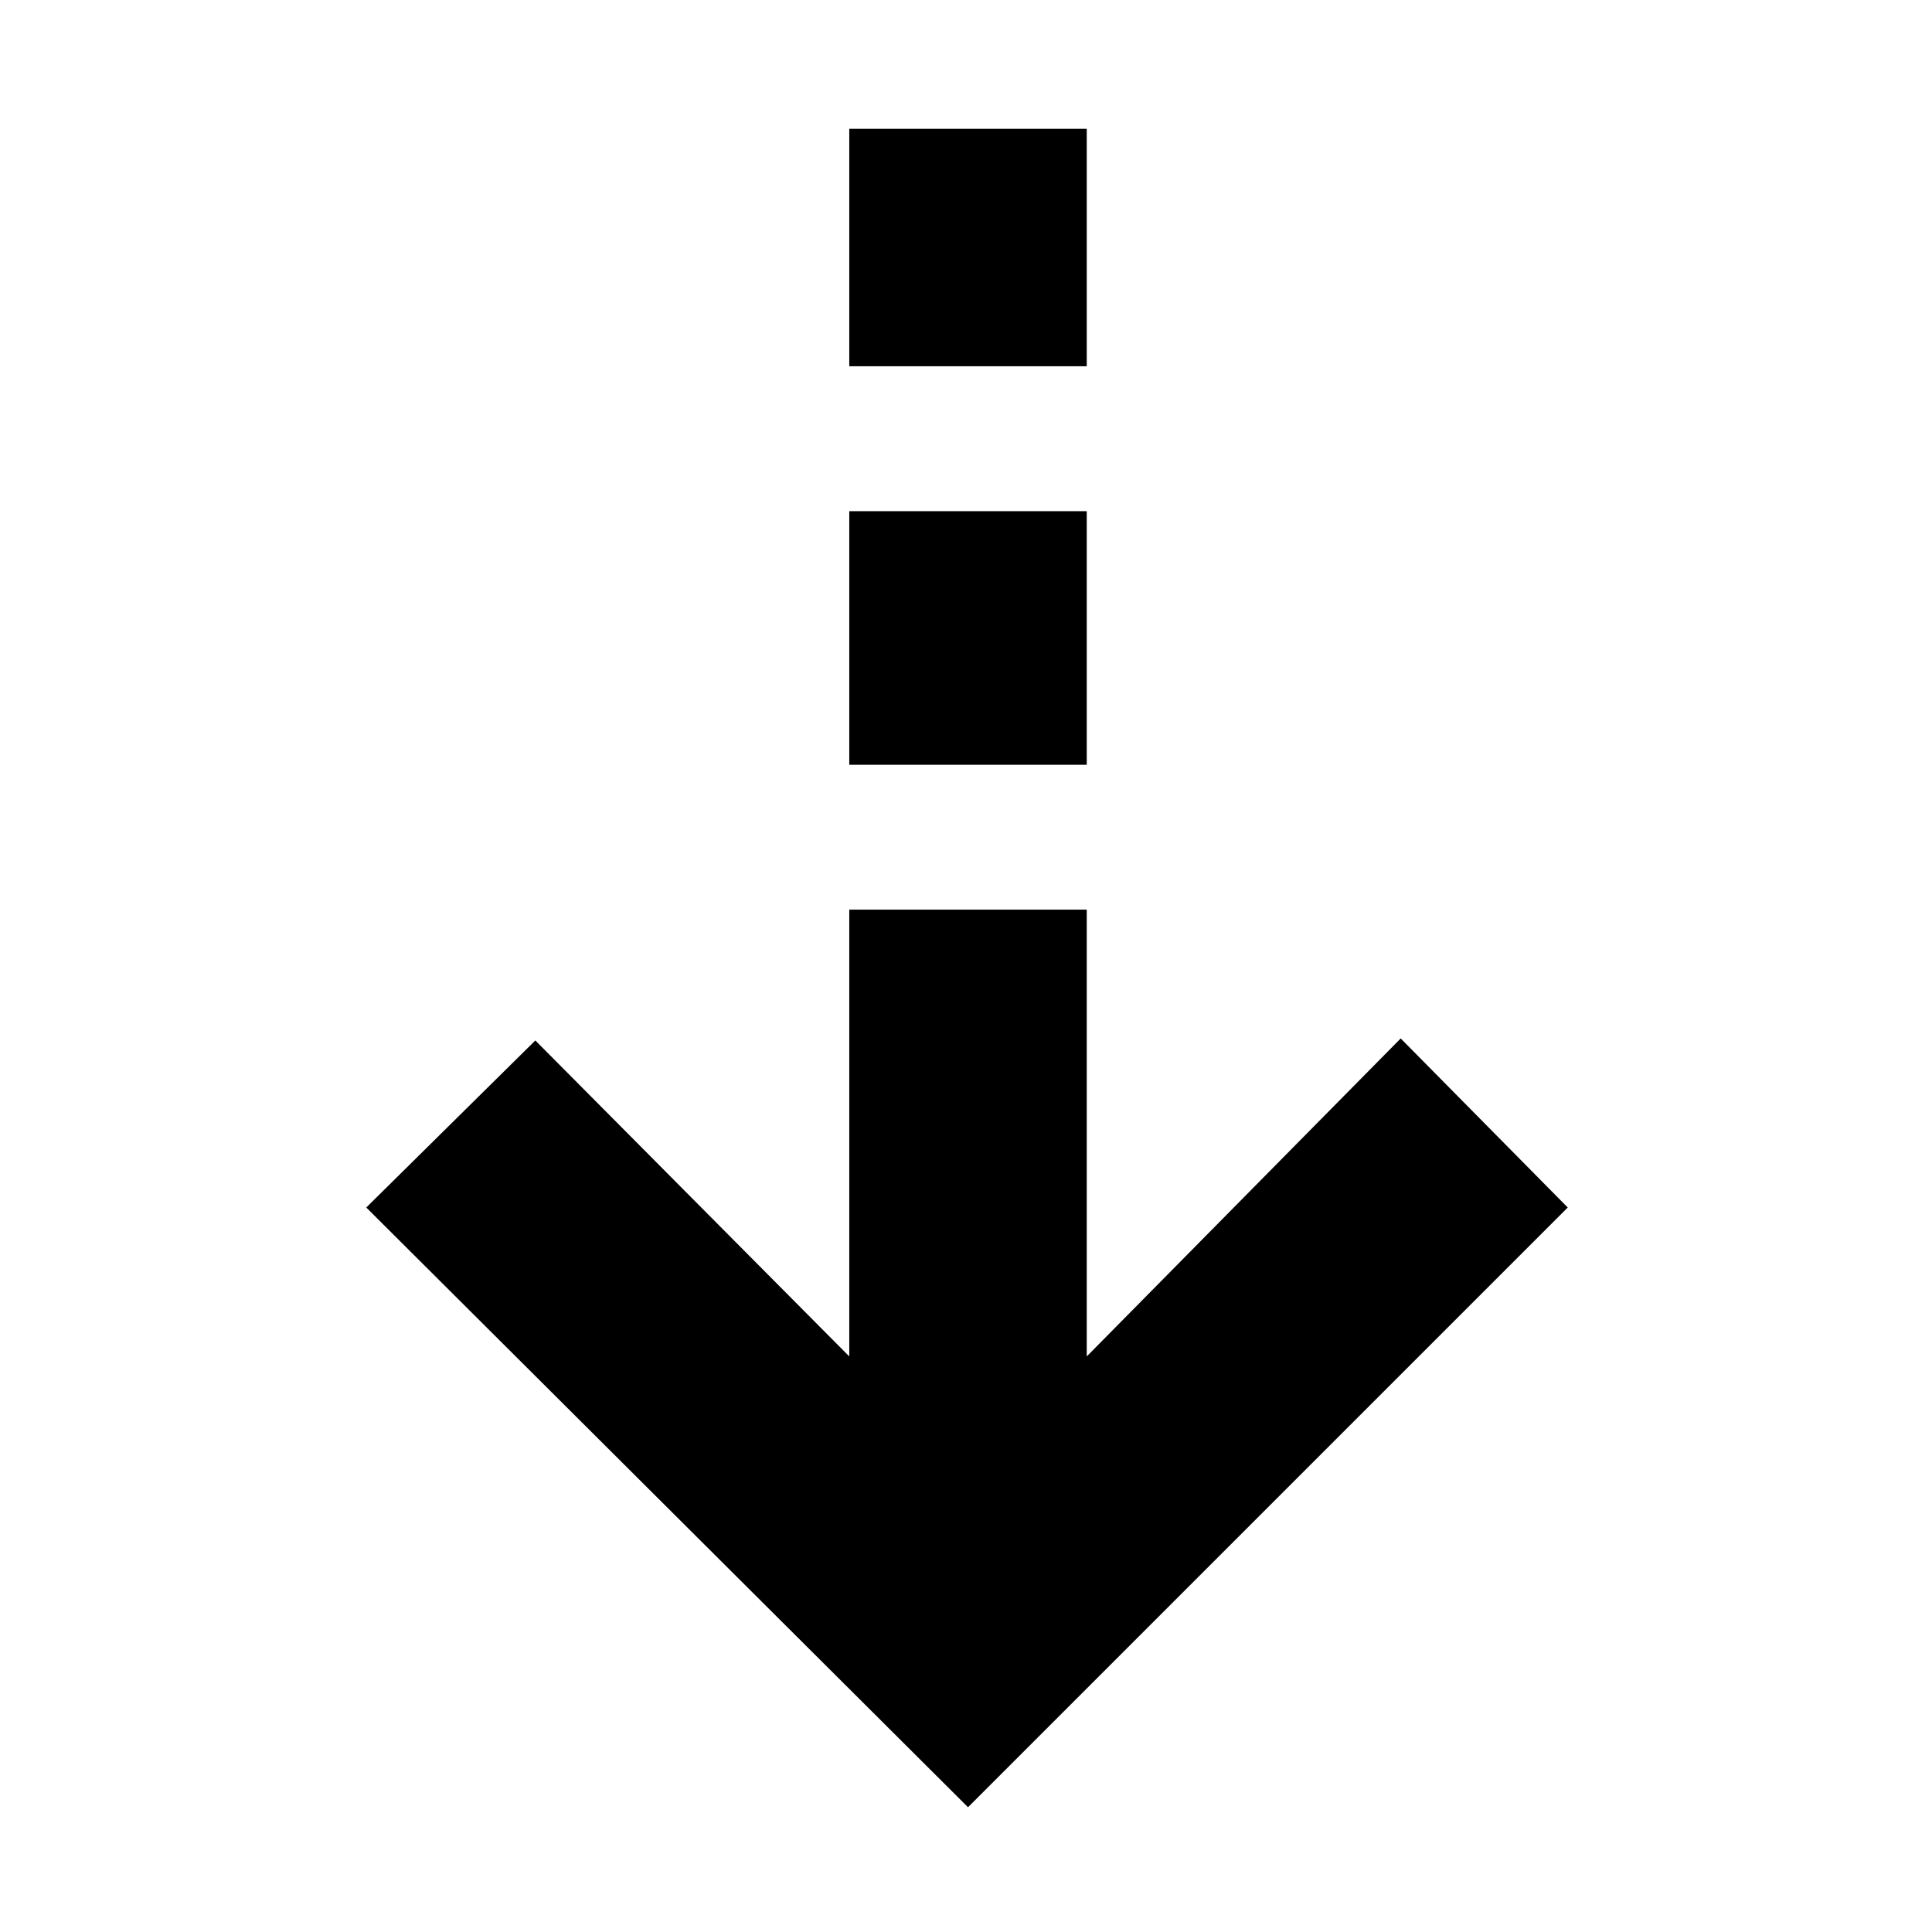 <svg xmlns="http://www.w3.org/2000/svg" height="20" viewBox="0 -960 960 960" width="20"><path d="M481-62 182-360l84-83 156 157v-222h118v222l156-158 83 84L481-62Zm-59-518v-126h118v126H422Zm0-198v-118h118v118H422Z"/></svg>
